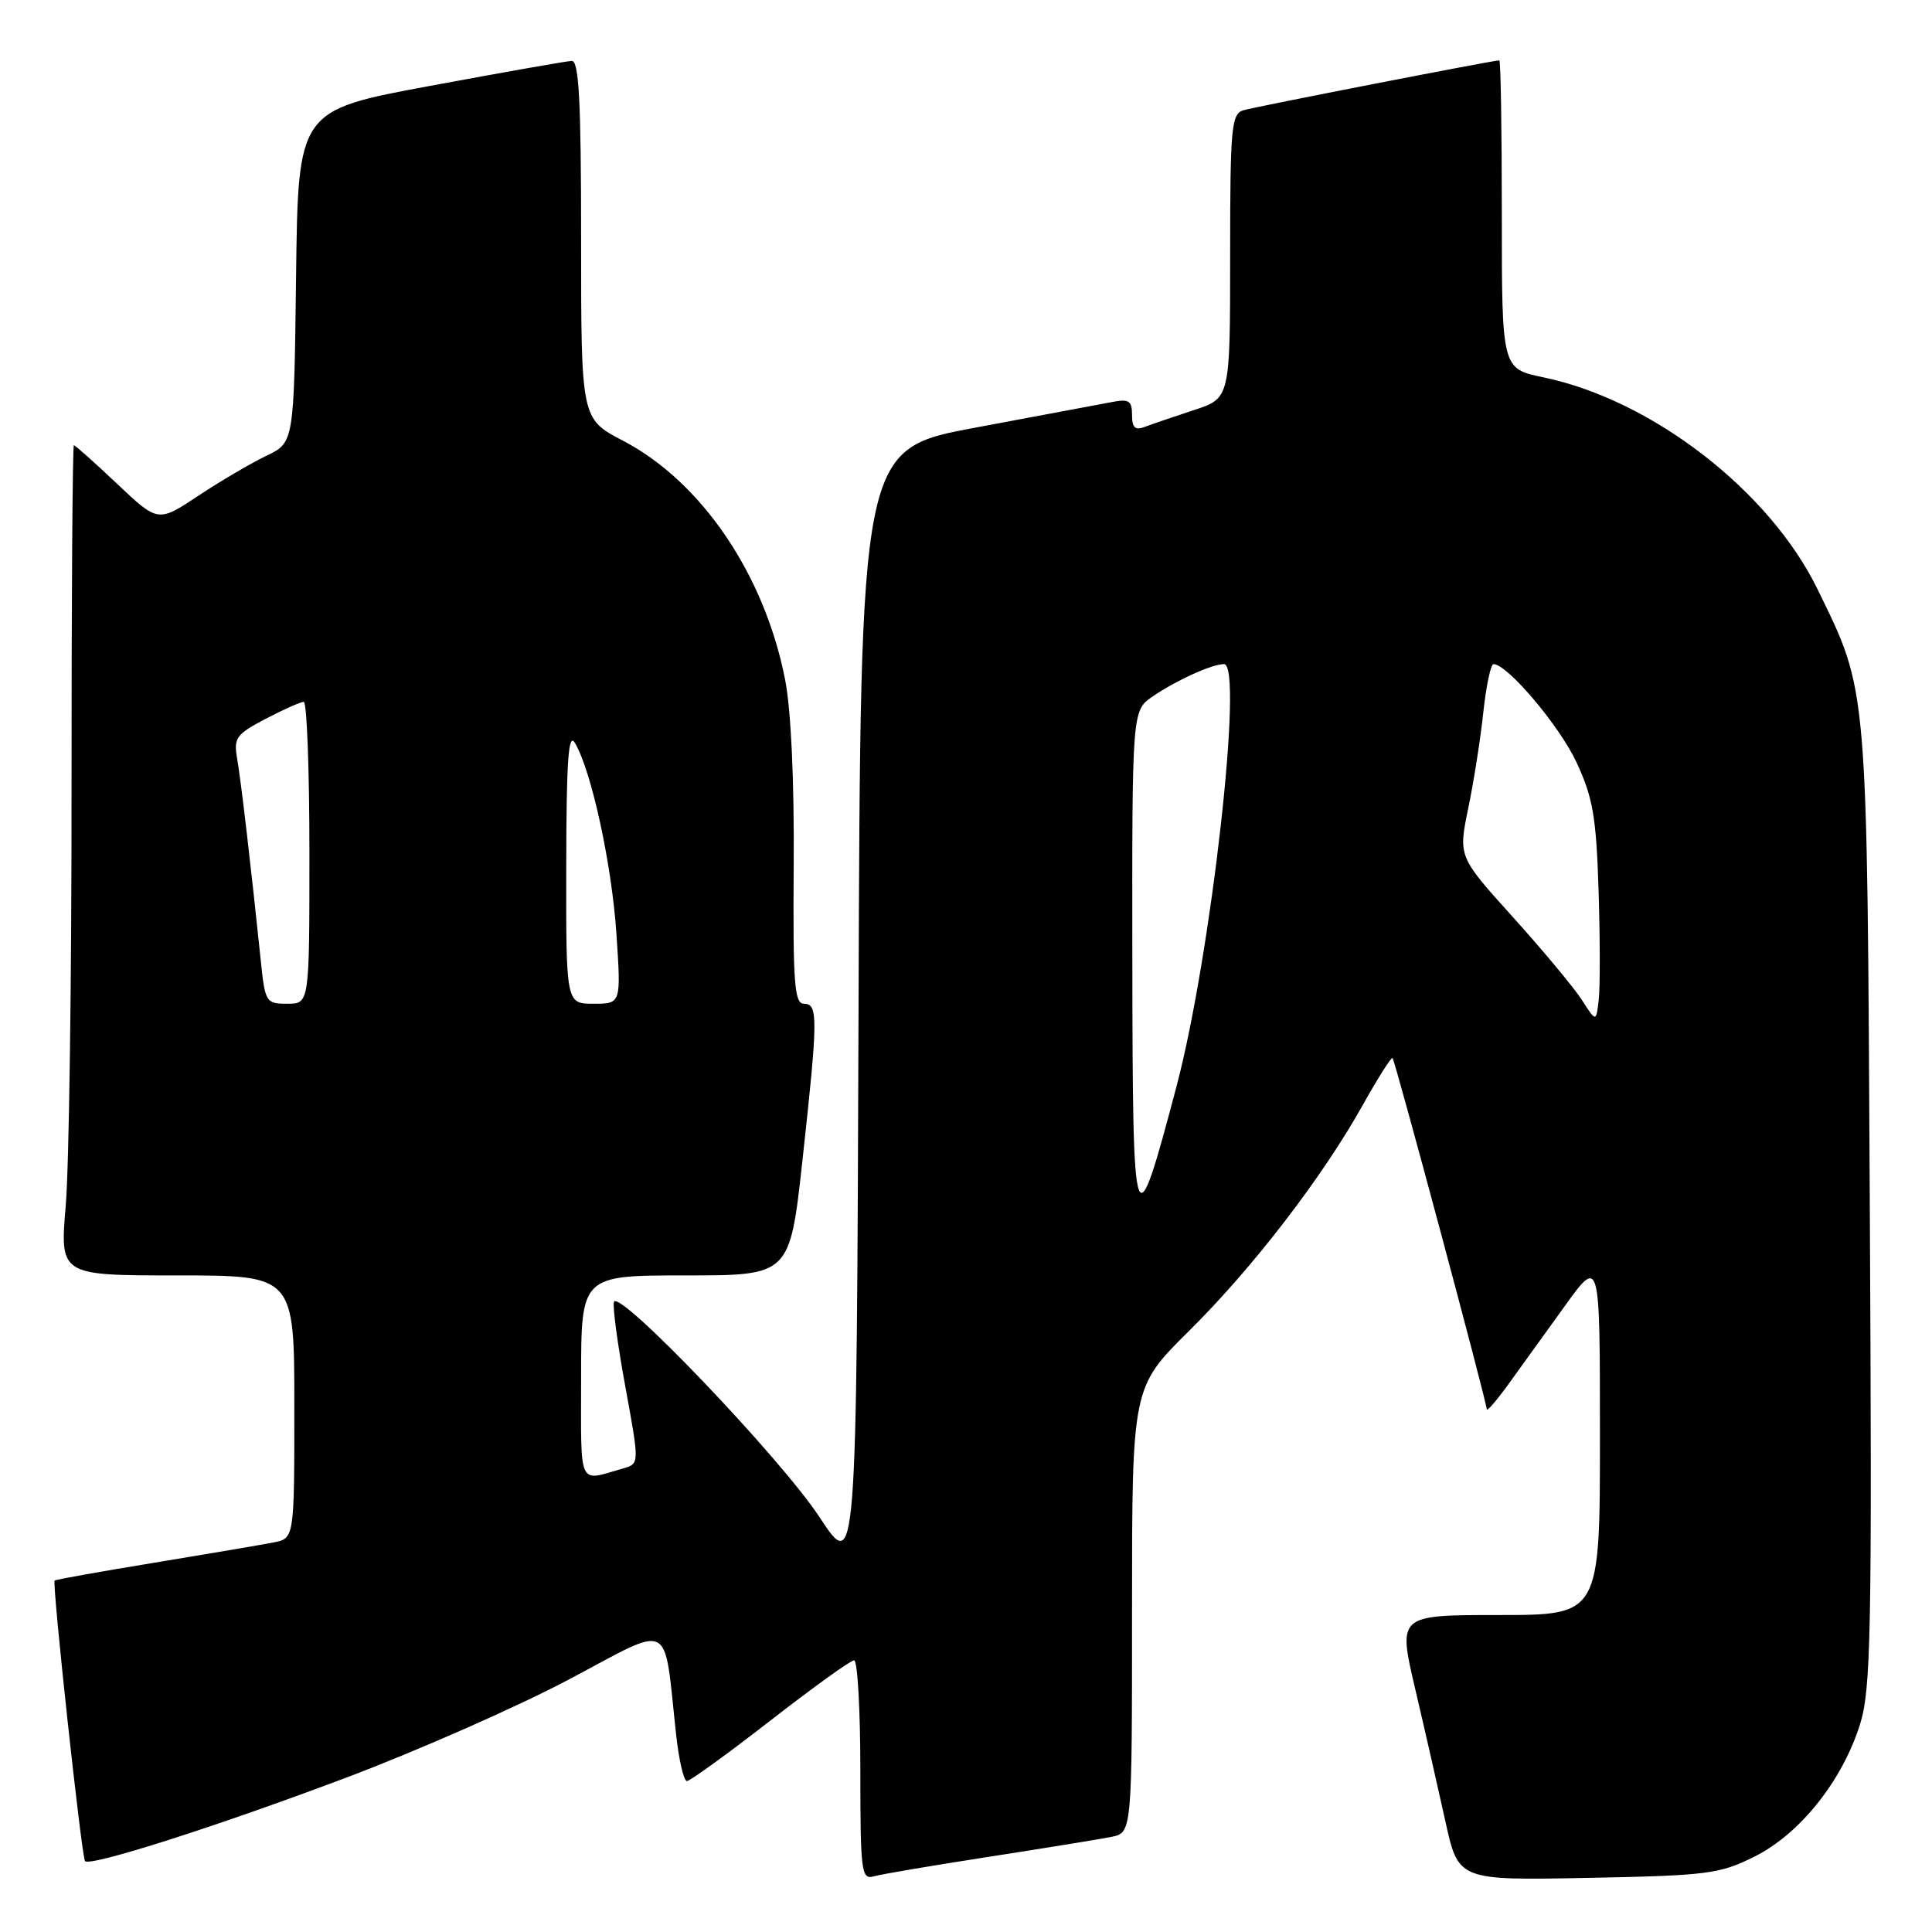<?xml version="1.0" encoding="UTF-8" standalone="no"?>
<!DOCTYPE svg PUBLIC "-//W3C//DTD SVG 1.1//EN" "http://www.w3.org/Graphics/SVG/1.1/DTD/svg11.dtd" >
<svg xmlns="http://www.w3.org/2000/svg" xmlns:xlink="http://www.w3.org/1999/xlink" version="1.1" viewBox="0 0 256 256">
 <g >
 <path fill="currentColor"
d=" M 131.00 246.04 C 138.43 244.89 145.74 243.70 147.25 243.40 C 150.00 242.84 150.00 242.84 150.00 213.34 C 150.00 183.83 150.00 183.83 157.55 176.36 C 166.04 167.95 175.22 156.01 180.61 146.36 C 182.60 142.81 184.36 140.03 184.52 140.20 C 184.87 140.56 197.00 185.79 197.00 186.73 C 197.00 187.09 198.28 185.62 199.85 183.45 C 201.42 181.28 204.80 176.60 207.35 173.05 C 212.00 166.60 212.00 166.60 212.00 190.30 C 212.00 214.00 212.00 214.00 198.62 214.00 C 185.23 214.00 185.23 214.00 187.51 223.75 C 188.77 229.11 190.57 237.02 191.52 241.33 C 193.24 249.16 193.24 249.16 210.37 248.83 C 226.29 248.52 227.85 248.32 232.50 246.00 C 238.50 243.00 244.11 235.97 246.46 228.49 C 247.92 223.84 248.06 216.46 247.76 159.89 C 247.39 90.00 247.55 91.88 240.85 78.11 C 234.49 65.05 218.90 52.99 204.51 50.00 C 199.00 48.86 199.00 48.86 199.00 28.43 C 199.00 17.19 198.85 8.00 198.67 8.00 C 197.85 8.00 166.30 14.15 164.75 14.61 C 163.16 15.09 163.00 16.90 163.00 33.95 C 163.00 52.77 163.00 52.77 158.20 54.34 C 155.55 55.21 152.63 56.21 151.70 56.56 C 150.41 57.06 150.00 56.67 150.00 54.98 C 150.00 53.08 149.59 52.83 147.25 53.29 C 145.74 53.58 137.64 55.10 129.26 56.66 C 114.01 59.50 114.01 59.50 113.76 134.00 C 113.50 208.50 113.50 208.50 108.57 201.00 C 103.43 193.19 81.99 170.74 81.35 172.51 C 81.15 173.07 81.83 178.12 82.86 183.74 C 84.73 193.95 84.73 193.95 82.61 194.56 C 76.50 196.30 77.00 197.38 77.00 182.57 C 77.00 169.00 77.00 169.00 90.83 169.00 C 104.65 169.00 104.65 169.00 106.33 153.75 C 108.40 134.86 108.42 133.00 106.52 133.00 C 105.26 133.00 105.06 130.27 105.17 114.75 C 105.25 103.42 104.82 94.04 104.02 90.00 C 101.28 76.09 92.95 63.83 82.54 58.39 C 77.00 55.50 77.00 55.50 77.00 31.75 C 77.00 13.38 76.72 8.01 75.75 8.07 C 75.06 8.10 66.62 9.59 57.00 11.38 C 39.50 14.62 39.50 14.62 39.23 36.63 C 38.96 58.65 38.96 58.65 35.28 60.40 C 33.26 61.37 29.20 63.75 26.27 65.70 C 20.94 69.23 20.94 69.23 15.53 64.12 C 12.55 61.30 9.97 59.00 9.79 59.00 C 9.61 59.00 9.47 79.59 9.48 104.75 C 9.49 129.91 9.15 154.66 8.71 159.75 C 7.93 169.00 7.93 169.00 23.46 169.00 C 39.00 169.00 39.00 169.00 39.00 186.42 C 39.00 203.84 39.00 203.84 36.25 204.38 C 34.74 204.68 27.65 205.88 20.50 207.06 C 13.35 208.23 7.38 209.30 7.24 209.43 C 6.88 209.79 10.82 246.15 11.27 246.61 C 12.01 247.35 28.83 241.97 45.82 235.57 C 55.34 231.98 68.67 226.10 75.44 222.51 C 89.32 215.15 87.90 214.43 89.58 229.75 C 89.95 233.19 90.60 236.00 91.02 236.00 C 91.43 236.00 96.40 232.40 102.06 228.00 C 107.72 223.60 112.72 220.00 113.17 220.00 C 113.63 220.00 114.00 226.56 114.00 234.57 C 114.00 247.97 114.14 249.09 115.75 248.63 C 116.71 248.35 123.58 247.19 131.00 246.04 Z  M 150.04 127.32 C 150.00 94.14 150.00 94.14 152.75 92.27 C 155.93 90.11 160.60 88.00 162.19 88.00 C 164.82 88.00 160.48 126.59 155.90 143.93 C 150.28 165.18 150.09 164.63 150.04 127.32 Z  M 209.59 132.47 C 208.53 130.84 204.42 125.90 200.45 121.50 C 193.23 113.50 193.23 113.50 194.55 107.10 C 195.28 103.59 196.18 97.85 196.55 94.35 C 196.93 90.86 197.53 88.00 197.90 88.00 C 199.73 88.00 206.63 96.16 208.89 101.00 C 211.07 105.68 211.51 108.22 211.82 118.00 C 212.02 124.33 212.03 130.84 211.84 132.47 C 211.50 135.45 211.50 135.45 209.59 132.47 Z  M 34.55 127.25 C 33.27 114.89 31.92 103.36 31.42 100.50 C 30.94 97.78 31.30 97.29 35.20 95.25 C 37.56 94.01 39.84 93.00 40.25 93.00 C 40.66 93.00 41.00 102.00 41.00 113.00 C 41.00 133.00 41.00 133.00 38.07 133.00 C 35.24 133.00 35.12 132.81 34.55 127.25 Z  M 75.03 114.75 C 75.05 100.59 75.32 96.94 76.20 98.47 C 78.40 102.25 81.07 114.58 81.68 123.75 C 82.30 133.00 82.30 133.00 78.65 133.00 C 75.00 133.00 75.00 133.00 75.03 114.75 Z "/>
</g>
</svg>